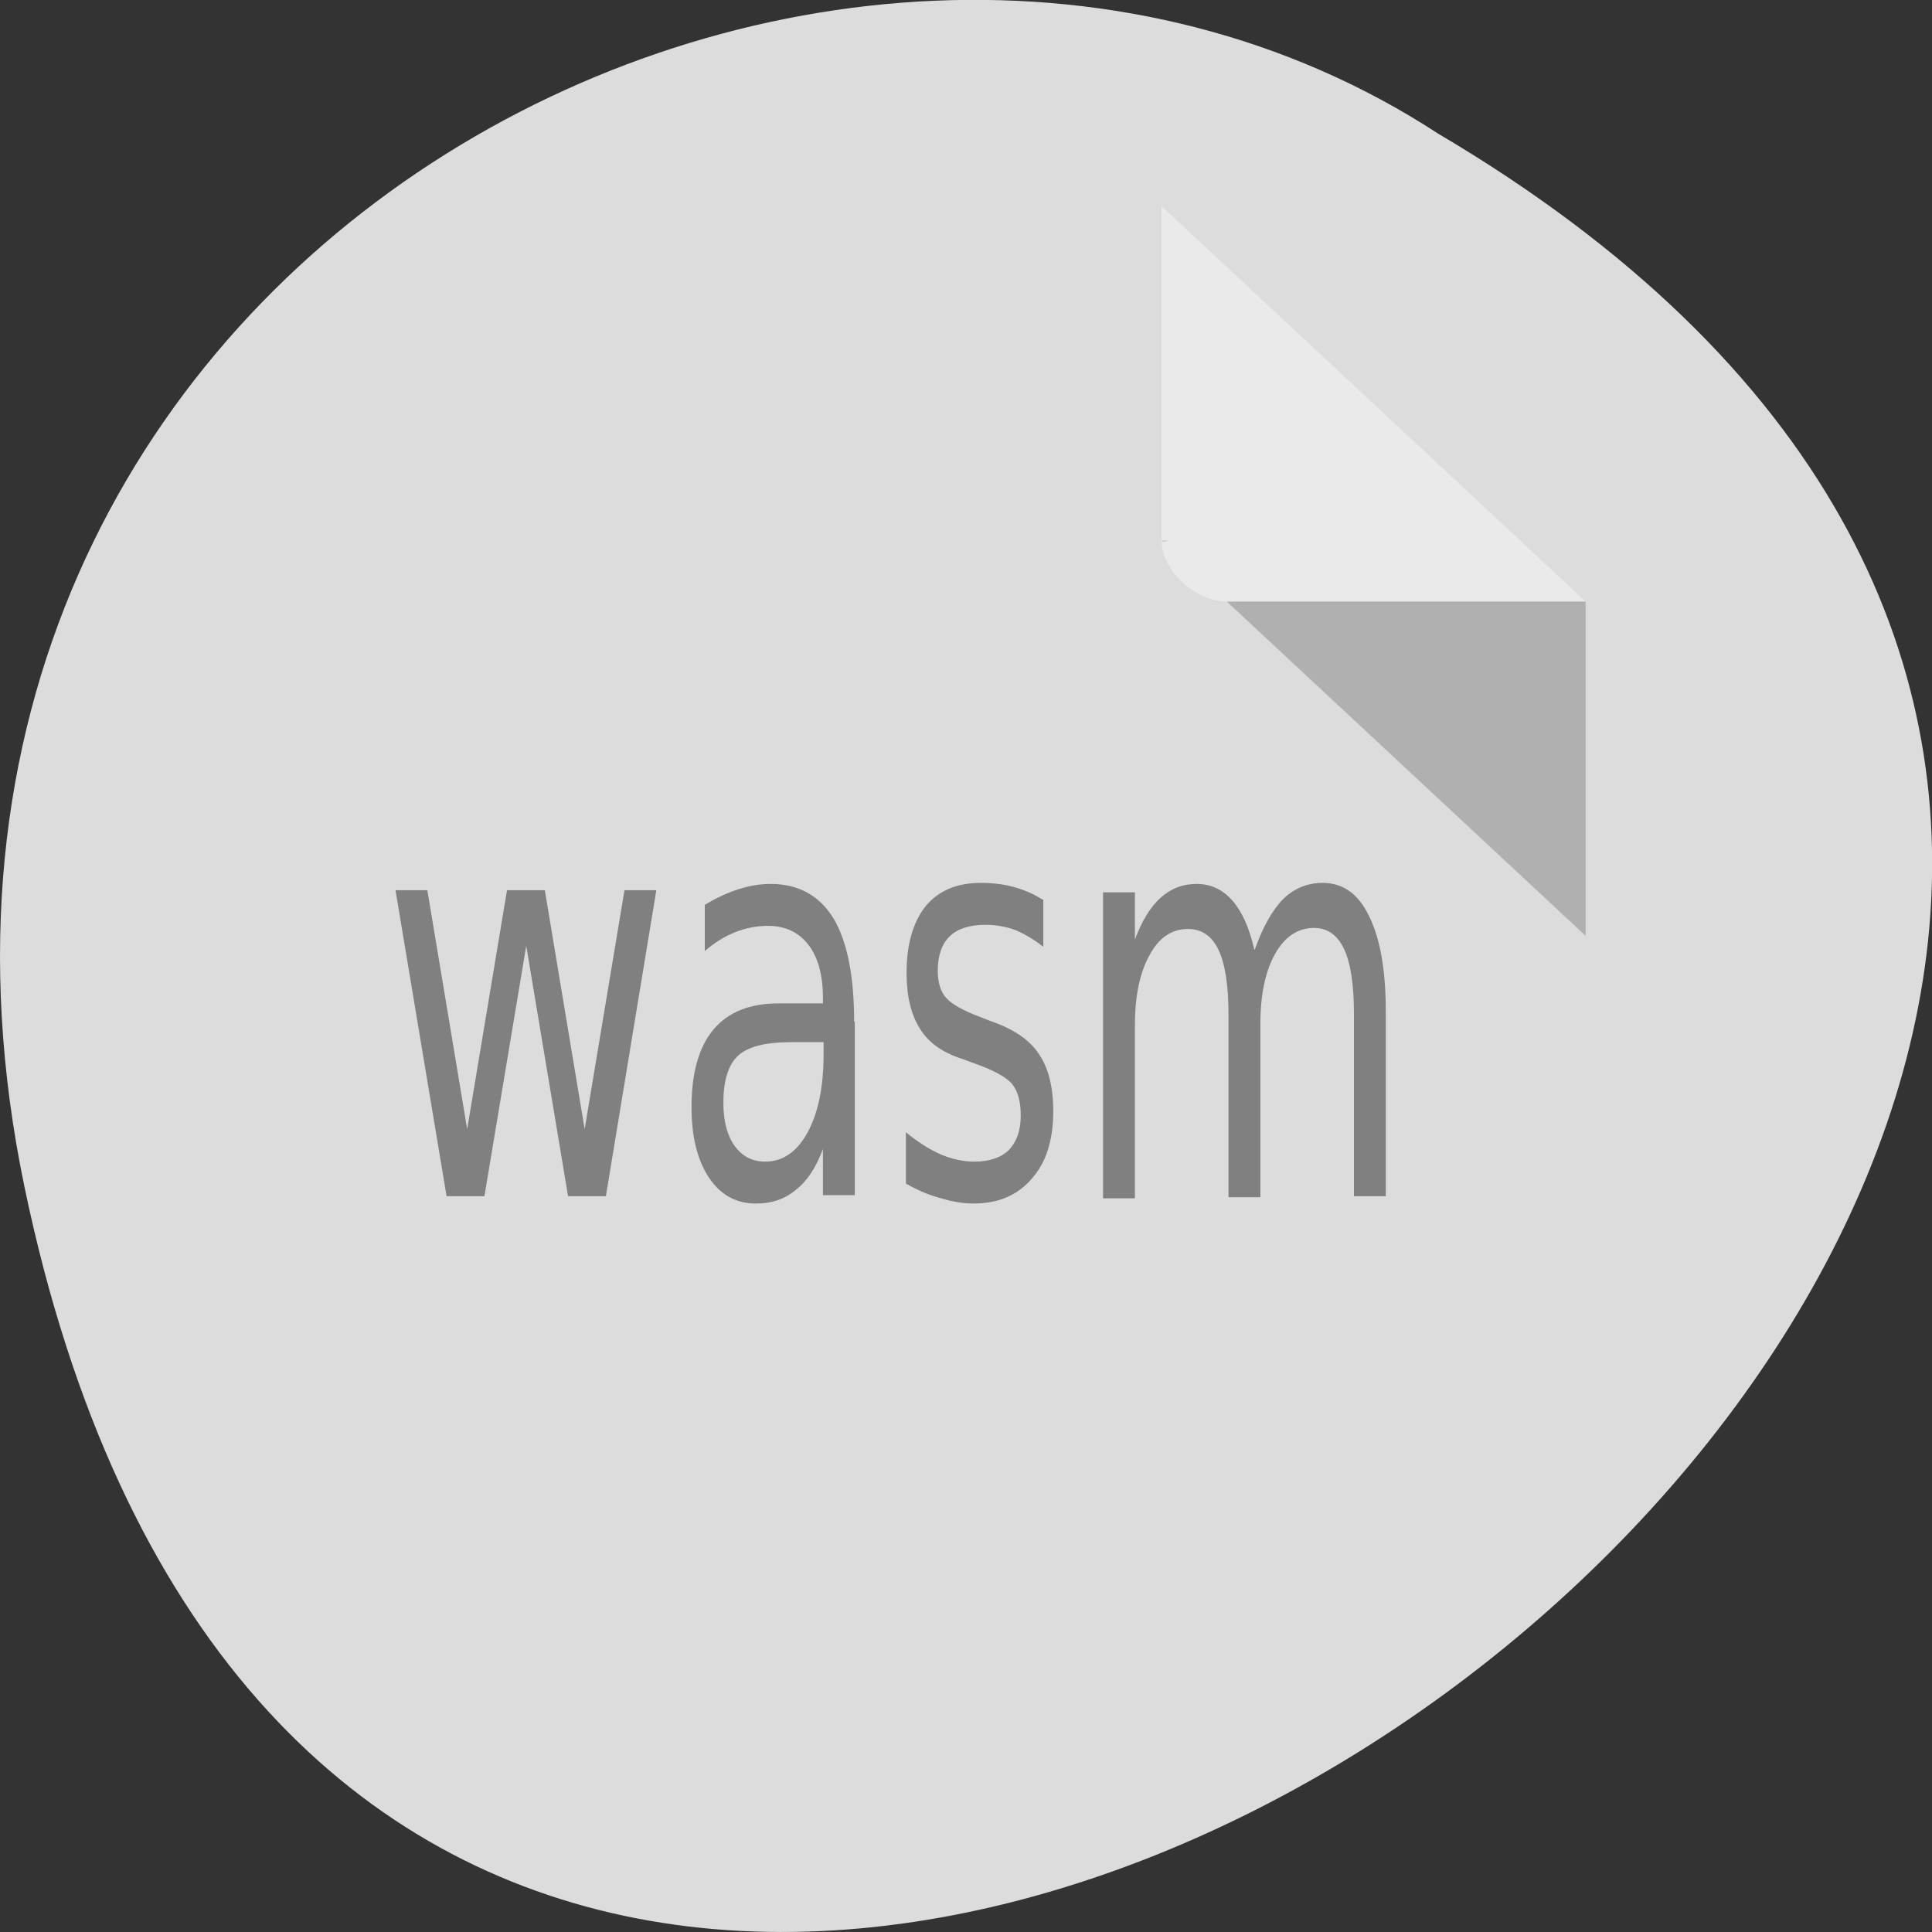<svg xmlns="http://www.w3.org/2000/svg" viewBox="0 0 256 256"><rect x="0" y="0" width="256" height="256" fill="#333333" stroke="none"/><path d="m 3.25 157.3 c 49.98 239.9 393.9 -17.64 187.3 -139.6 c -80.2 -52.3 -213 16.2 -187.3 139.6" style="fill:#dcdcdc"/><path d="m 153.9 71.6 l 0.27 0.25 l 0.68 -0.25 m 7.7 8.1 l 47.55 44.3 v -44.3" style="fill-opacity:0.2"/><path d="m 153.9 27.3 l 56.2 52.4 h -47.55 c -4.2 0 -8.64 -4.14 -8.64 -8.1 v -44.3" style="fill:#fff;fill-opacity:0.39"/><g transform="matrix(8.795 0 0 13.885 38.86 -0.62)" aria-label="wasm" style="fill:#808080"><path d="m 1.54 8.54 h 0.48 l 0.6 2.28 l 0.6 -2.28 h 0.57 l 0.6 2.28 l 0.6 -2.28 h 0.48 l -0.76 2.92 h -0.57 l -0.63 -2.39 l -0.63 2.39 h -0.57 z"/><path d="m 7.5 9.99 q -0.58 0 -0.8 0.13 -0.22 0.13 -0.22 0.45 0 0.26 0.17 0.41 0.17 0.15 0.46 0.15 0.4 0 0.64 -0.28 0.24 -0.28 0.24 -0.75 v -0.11 z m 0.96 -0.2 v 1.66 h -0.48 v -0.44 q -0.16 0.27 -0.41 0.39 -0.24 0.13 -0.6 0.13 -0.45 0 -0.71 -0.25 -0.26 -0.25 -0.26 -0.67 0 -0.49 0.33 -0.74 0.33 -0.25 0.98 -0.25 h 0.67 v -0.05 q 0 -0.33 -0.22 -0.51 -0.22 -0.18 -0.61 -0.18 -0.25 0 -0.49 0.06 -0.24 0.06 -0.46 0.18 v -0.44 q 0.26 -0.1 0.51 -0.15 0.25 -0.05 0.48 -0.05 q 0.63 0 0.95 0.33 0.31 0.33 0.31 0.99 z"/><path d="m 11.3 8.63 v 0.45 q -0.2 -0.1 -0.42 -0.16 -0.22 -0.05 -0.45 -0.05 -0.36 0 -0.54 0.11 -0.18 0.11 -0.18 0.33 0 0.17 0.13 0.26 0.13 0.09 0.51 0.18 l 0.16 0.04 q 0.51 0.11 0.72 0.31 0.22 0.2 0.22 0.55 0 0.41 -0.32 0.64 -0.32 0.24 -0.88 0.24 -0.23 0 -0.49 -0.05 -0.25 -0.04 -0.53 -0.14 v -0.49 q 0.27 0.14 0.52 0.21 0.26 0.07 0.51 0.07 0.34 0 0.52 -0.11 0.18 -0.12 0.18 -0.33 0 -0.2 -0.13 -0.3 -0.13 -0.1 -0.58 -0.2 l -0.17 -0.04 q -0.45 -0.09 -0.64 -0.29 -0.2 -0.2 -0.2 -0.53 q 0 -0.41 0.29 -0.64 0.29 -0.22 0.83 -0.22 0.27 0 0.5 0.04 0.23 0.04 0.43 0.12 z"/><path d="m 14.49 9.1 q 0.18 -0.32 0.43 -0.48 0.25 -0.15 0.59 -0.15 0.46 0 0.7 0.32 0.25 0.32 0.25 0.91 v 1.76 h -0.48 v -1.74 q 0 -0.42 -0.15 -0.62 -0.15 -0.2 -0.45 -0.2 -0.37 0 -0.59 0.25 -0.22 0.25 -0.22 0.67 v 1.65 h -0.48 v -1.74 q 0 -0.42 -0.15 -0.62 -0.15 -0.2 -0.46 -0.2 -0.37 0 -0.58 0.25 -0.22 0.25 -0.22 0.67 v 1.65 h -0.48 v -2.92 h 0.48 v 0.45 q 0.16 -0.27 0.39 -0.4 0.23 -0.13 0.54 -0.13 0.32 0 0.54 0.16 0.22 0.16 0.33 0.47 z"/></g></svg>